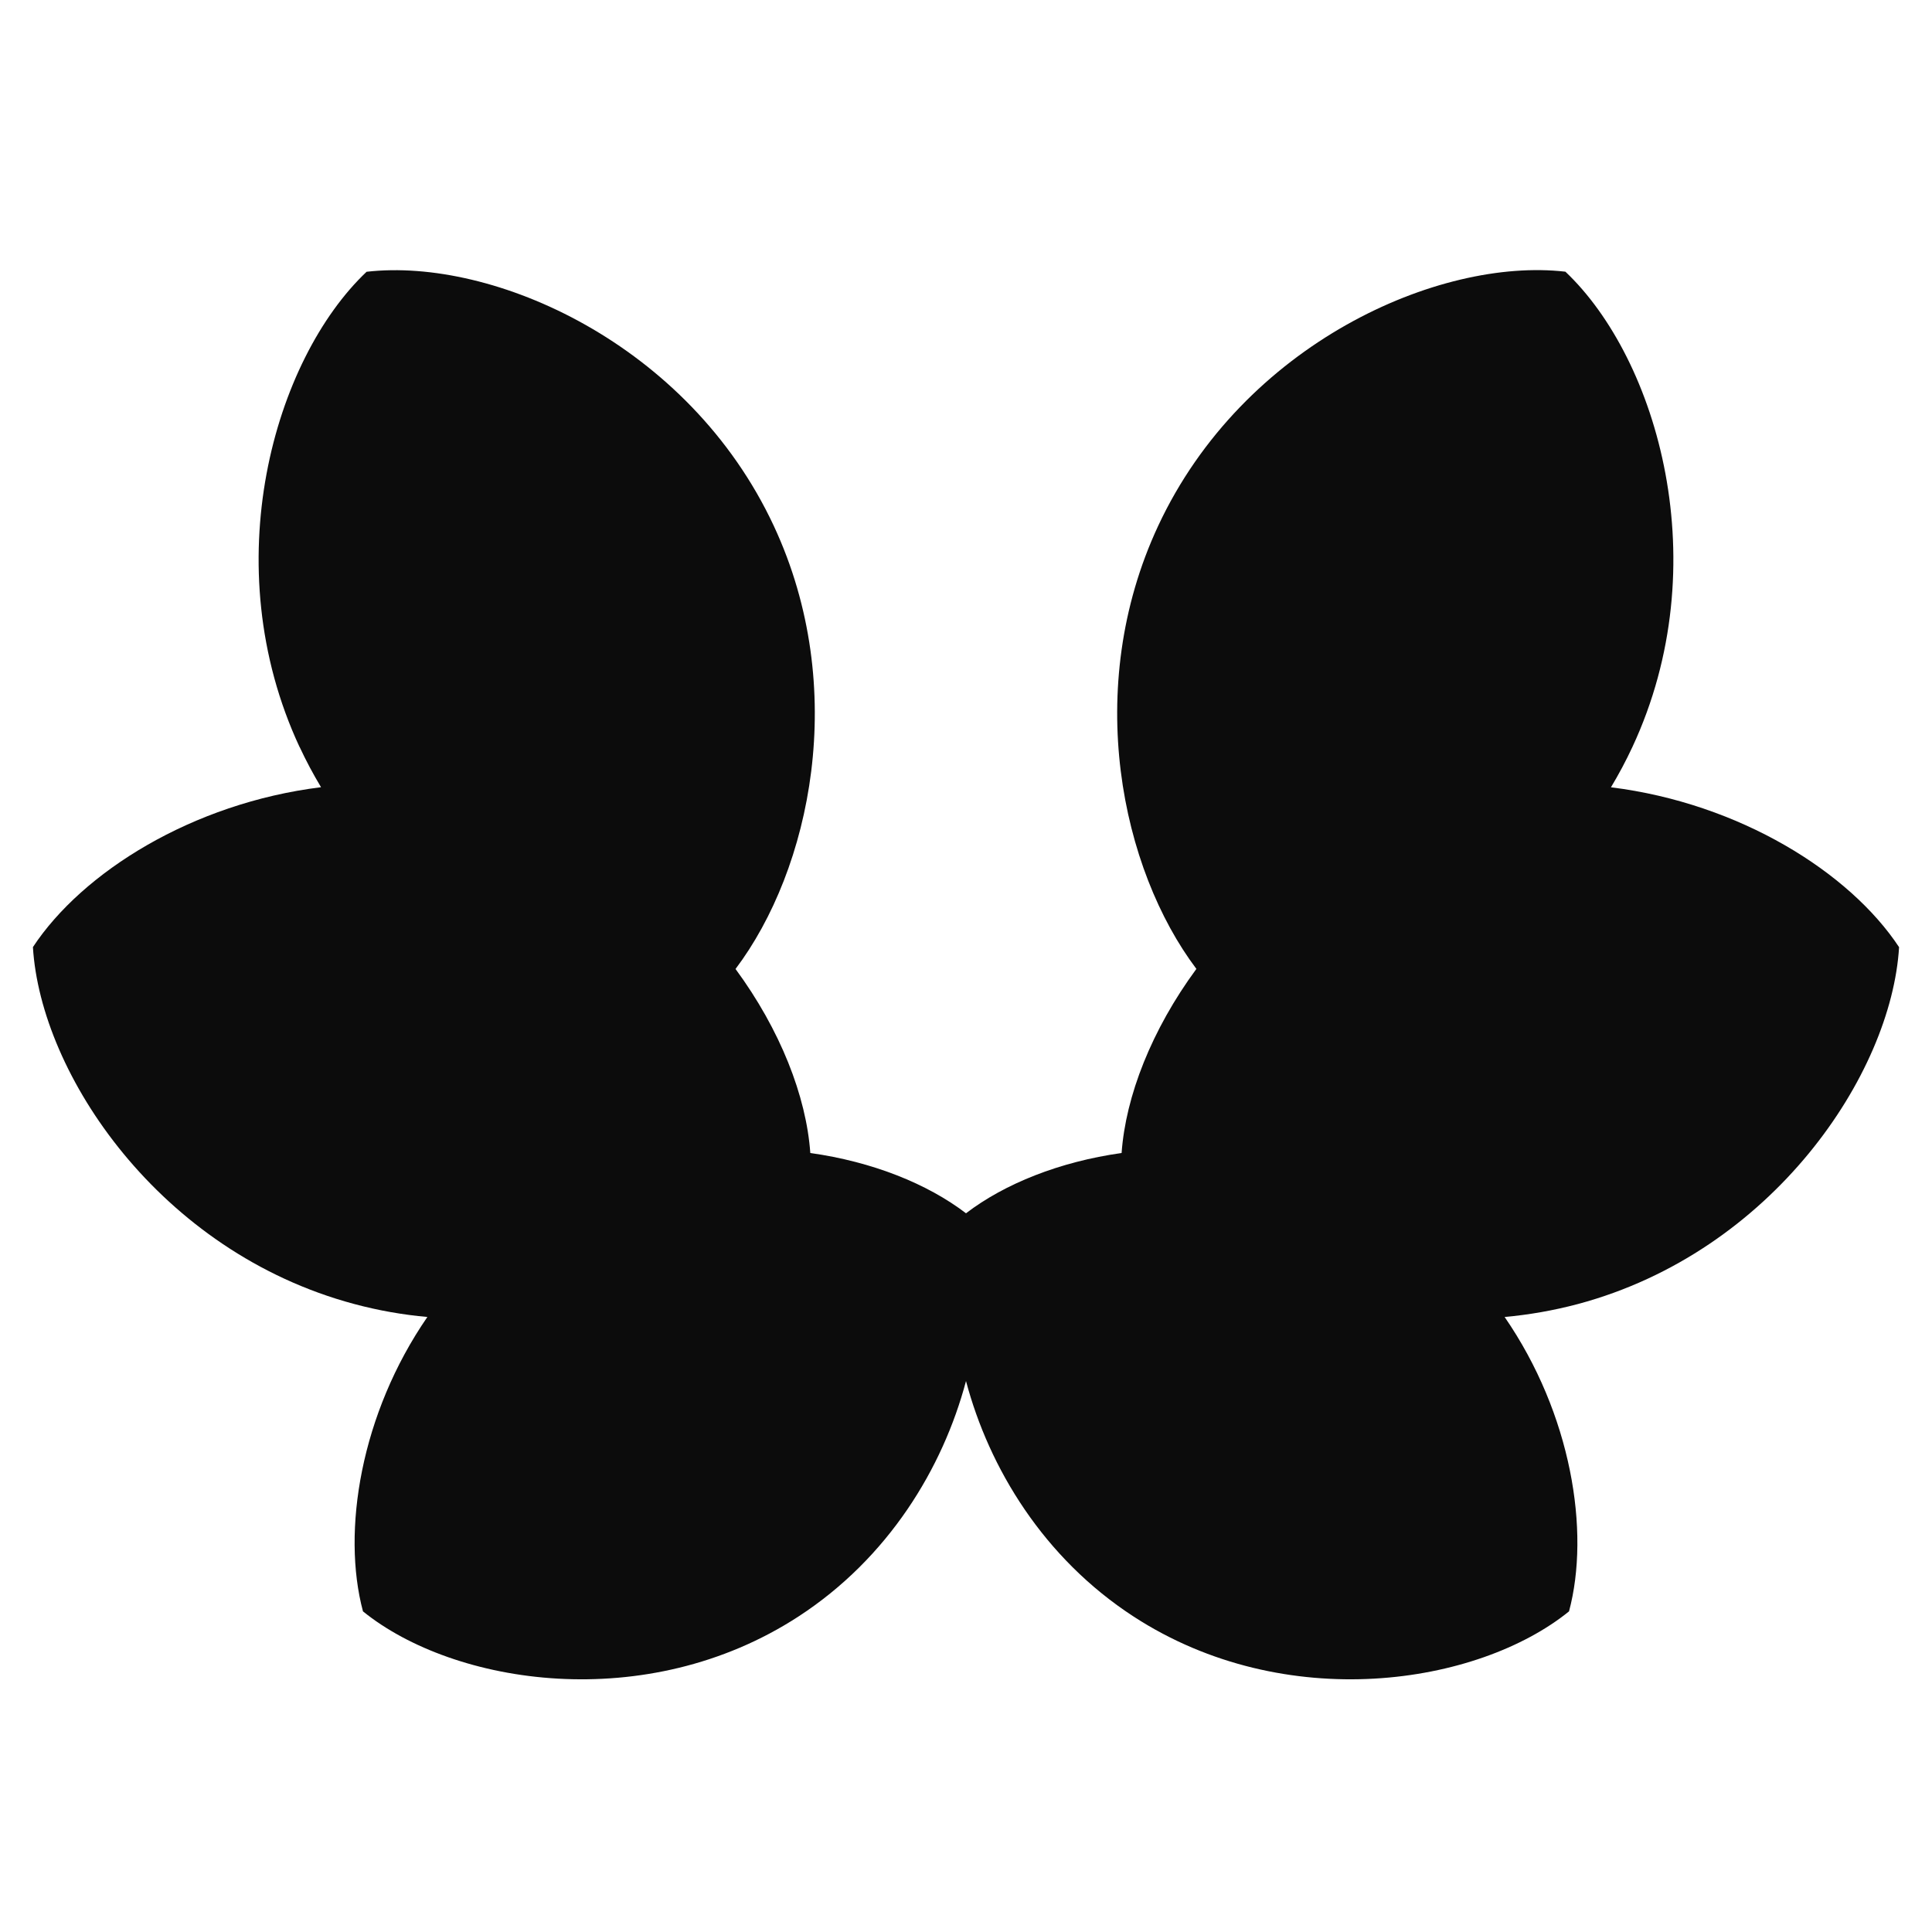 <svg fill="none" height="24" viewBox="0 0 24 24" width="24" xmlns="http://www.w3.org/2000/svg"><path d="m3.722 9.279c.081.174.17.34.266.5-1.599.198-2.965 1.055-3.579 1.986.095 1.578 1.574 3.786 3.988 4.433.305.082.61.135.912.162-.829 1.203-1.066 2.662-.8 3.657 1.132.916 3.521 1.291 5.408.065 1.119-.727 1.796-1.844 2.083-2.926.287 1.082.964 2.199 2.083 2.926 1.887 1.226 4.277.851 5.408-.065.266-.995.029-2.454-.8-3.657.301-.027.606-.08.911-.161 2.415-.647 3.894-2.855 3.989-4.433-.614-.93-1.98-1.787-3.579-1.986.096-.16.185-.326.266-.5 1.057-2.266.316-4.818-.832-5.905-1.571-.181-4.002.892-5.059 3.158-.942 2.02-.455 4.269.475 5.503-.556.756-.879 1.582-.929 2.287-.769.108-1.454.382-1.933.749-.479-.367-1.164-.641-1.934-.749-.05-.705-.373-1.531-.929-2.286.931-1.234 1.418-3.482.476-5.503-1.057-2.266-3.488-3.339-5.059-3.158-1.148 1.087-1.889 3.639-.832 5.905z" fill="#0c0c0c"/></svg>
